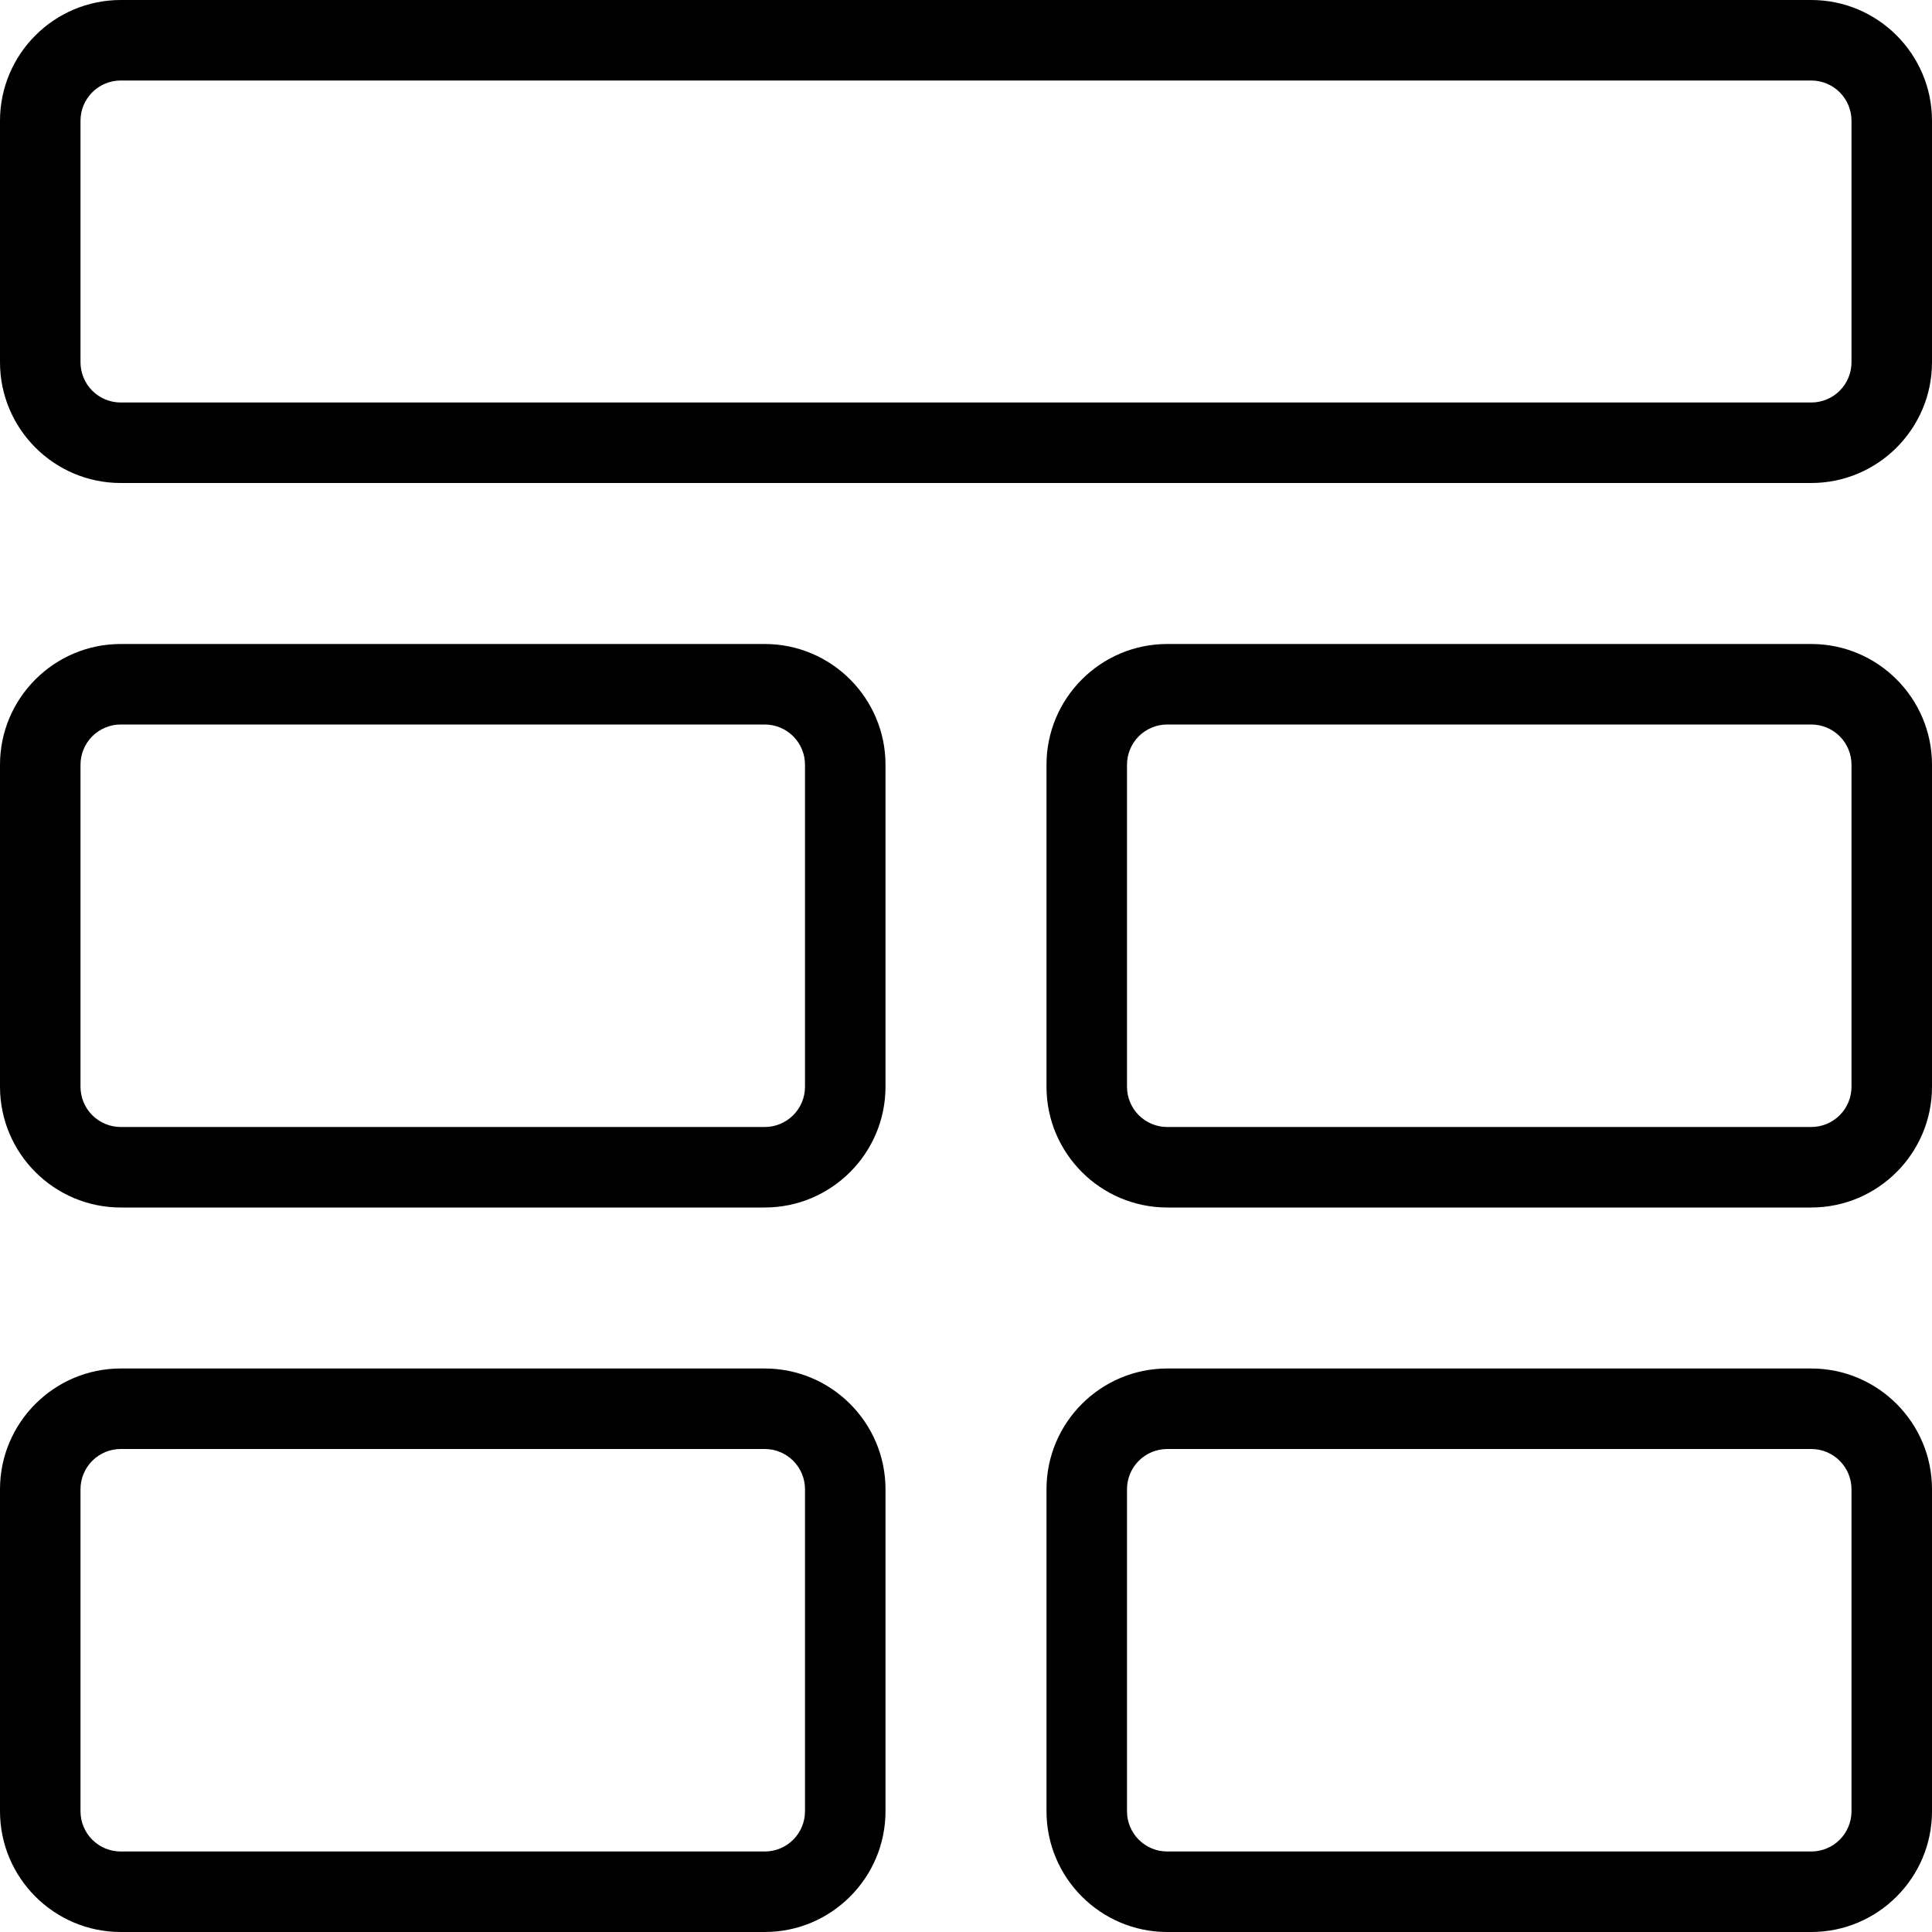 <svg width="150" height="150" viewBox="0 0 150 150" fill="none" xmlns="http://www.w3.org/2000/svg">
<g clip-path="url(#clip0_3003_2761)">
<path d="M140.625 37.5H9.375C4.206 37.5 0 33.294 0 28.125V9.375C0 4.206 4.206 0 9.375 0H140.625C145.794 0 150 4.206 150 9.375V28.125C150 33.294 145.794 37.5 140.625 37.5ZM9.375 6.25C8.546 6.25 7.751 6.579 7.165 7.165C6.579 7.751 6.25 8.546 6.25 9.375V28.125C6.25 28.954 6.579 29.749 7.165 30.335C7.751 30.921 8.546 31.25 9.375 31.25H140.625C141.454 31.25 142.249 30.921 142.835 30.335C143.421 29.749 143.75 28.954 143.75 28.125V9.375C143.75 8.546 143.421 7.751 142.835 7.165C142.249 6.579 141.454 6.25 140.625 6.25H9.375ZM59.375 93.75H9.375C4.206 93.75 0 89.544 0 84.375V59.375C0 54.206 4.206 50 9.375 50H59.375C64.544 50 68.75 54.206 68.75 59.375V84.375C68.75 89.544 64.544 93.75 59.375 93.75ZM9.375 56.25C8.546 56.25 7.751 56.579 7.165 57.165C6.579 57.751 6.25 58.546 6.25 59.375V84.375C6.25 85.204 6.579 85.999 7.165 86.585C7.751 87.171 8.546 87.5 9.375 87.5H59.375C60.204 87.5 60.999 87.171 61.585 86.585C62.171 85.999 62.5 85.204 62.5 84.375V59.375C62.5 58.546 62.171 57.751 61.585 57.165C60.999 56.579 60.204 56.25 59.375 56.25H9.375ZM59.375 150H9.375C4.206 150 0 145.794 0 140.625V115.625C0 110.456 4.206 106.25 9.375 106.25H59.375C64.544 106.25 68.75 110.456 68.75 115.625V140.625C68.75 145.794 64.544 150 59.375 150ZM9.375 112.5C8.546 112.5 7.751 112.829 7.165 113.415C6.579 114.001 6.25 114.796 6.25 115.625V140.625C6.25 141.454 6.579 142.249 7.165 142.835C7.751 143.421 8.546 143.75 9.375 143.75H59.375C60.204 143.75 60.999 143.421 61.585 142.835C62.171 142.249 62.5 141.454 62.5 140.625V115.625C62.5 114.796 62.171 114.001 61.585 113.415C60.999 112.829 60.204 112.5 59.375 112.5H9.375ZM140.625 93.75H90.625C85.456 93.75 81.25 89.544 81.25 84.375V59.375C81.25 54.206 85.456 50 90.625 50H140.625C145.794 50 150 54.206 150 59.375V84.375C150 89.544 145.794 93.75 140.625 93.75ZM90.625 56.25C89.796 56.25 89.001 56.579 88.415 57.165C87.829 57.751 87.5 58.546 87.5 59.375V84.375C87.5 85.204 87.829 85.999 88.415 86.585C89.001 87.171 89.796 87.5 90.625 87.5H140.625C141.454 87.5 142.249 87.171 142.835 86.585C143.421 85.999 143.75 85.204 143.75 84.375V59.375C143.75 58.546 143.421 57.751 142.835 57.165C142.249 56.579 141.454 56.25 140.625 56.25H90.625ZM140.625 150H90.625C85.456 150 81.25 145.794 81.25 140.625V115.625C81.25 110.456 85.456 106.25 90.625 106.25H140.625C145.794 106.25 150 110.456 150 115.625V140.625C150 145.794 145.794 150 140.625 150ZM90.625 112.5C89.796 112.5 89.001 112.829 88.415 113.415C87.829 114.001 87.5 114.796 87.5 115.625V140.625C87.5 141.454 87.829 142.249 88.415 142.835C89.001 143.421 89.796 143.75 90.625 143.75H140.625C141.454 143.75 142.249 143.421 142.835 142.835C143.421 142.249 143.75 141.454 143.75 140.625V115.625C143.75 114.796 143.421 114.001 142.835 113.415C142.249 112.829 141.454 112.5 140.625 112.5H90.625Z" fill="black"/>
</g>
<defs>
<clipPath id="clip0_3003_2761">
<rect width="150" height="150" fill="white"/>
</clipPath>
</defs>
</svg>

